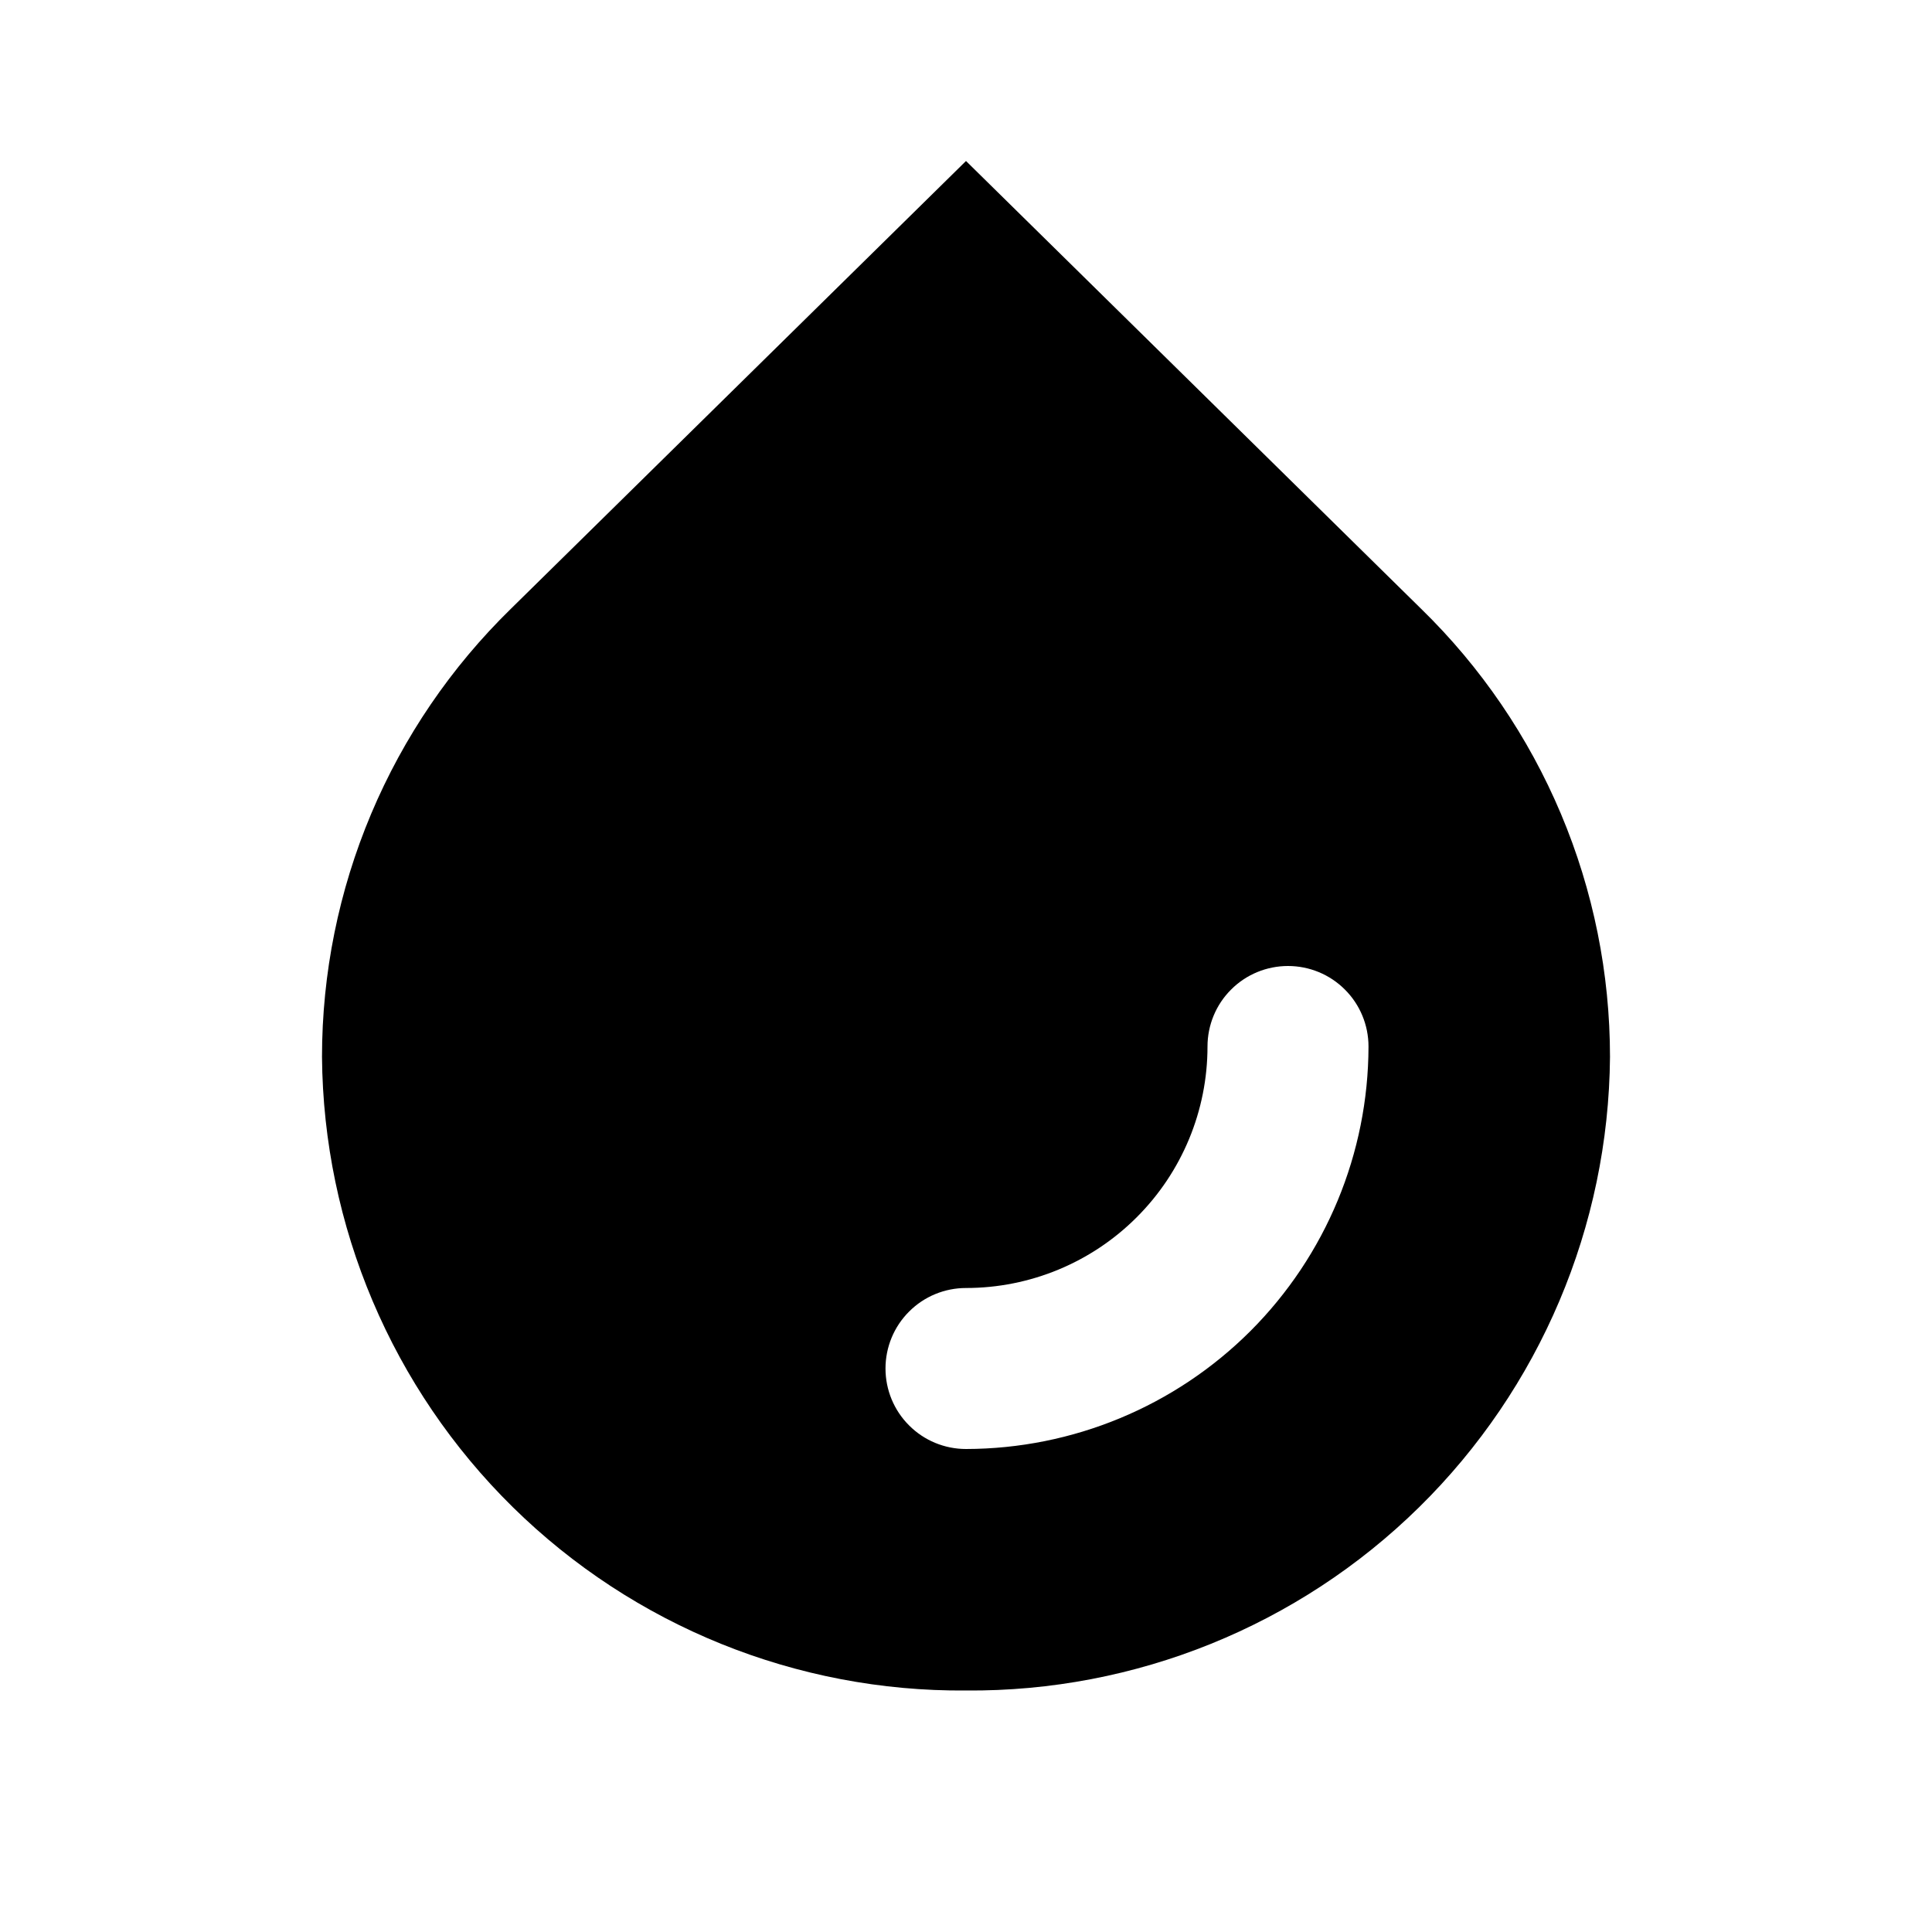 <?xml version="1.0" encoding="utf-8" ?>
<svg baseProfile="full" height="24.0" version="1.1" viewBox="0 0 24.0 24.0" width="24.0" xmlns="http://www.w3.org/2000/svg" xmlns:ev="http://www.w3.org/2001/xml-events" xmlns:xlink="http://www.w3.org/1999/xlink"><defs /><path d="M17.654,7.563L12,2L6.346,7.563C5.604,8.288 5.014,9.153 4.611,10.109C4.208,11.065 4,12.092 4,13.13C4.017,15.234 4.87,17.246 6.37,18.722C7.87,20.198 9.896,21.017 12,21C14.104,21.017 16.13,20.198 17.63,18.722C19.13,17.246 19.983,15.234 20,13.13C20,12.092 19.793,11.065 19.39,10.109C18.987,9.153 18.397,8.287 17.654,7.563ZM12,18C11.735,18 11.48,17.895 11.293,17.707C11.105,17.52 11,17.265 11,17C11,16.735 11.105,16.48 11.293,16.293C11.48,16.105 11.735,16 12,16C12.796,16 13.559,15.684 14.121,15.121C14.684,14.559 15,13.796 15,13C15,12.735 15.105,12.48 15.293,12.293C15.48,12.105 15.735,12 16,12C16.265,12 16.52,12.105 16.707,12.293C16.895,12.48 17,12.735 17,13C16.998,14.326 16.471,15.596 15.534,16.534C14.596,17.471 13.326,17.998 12,18Z" fill="#000000" fill-opacity="1.0" /></svg>